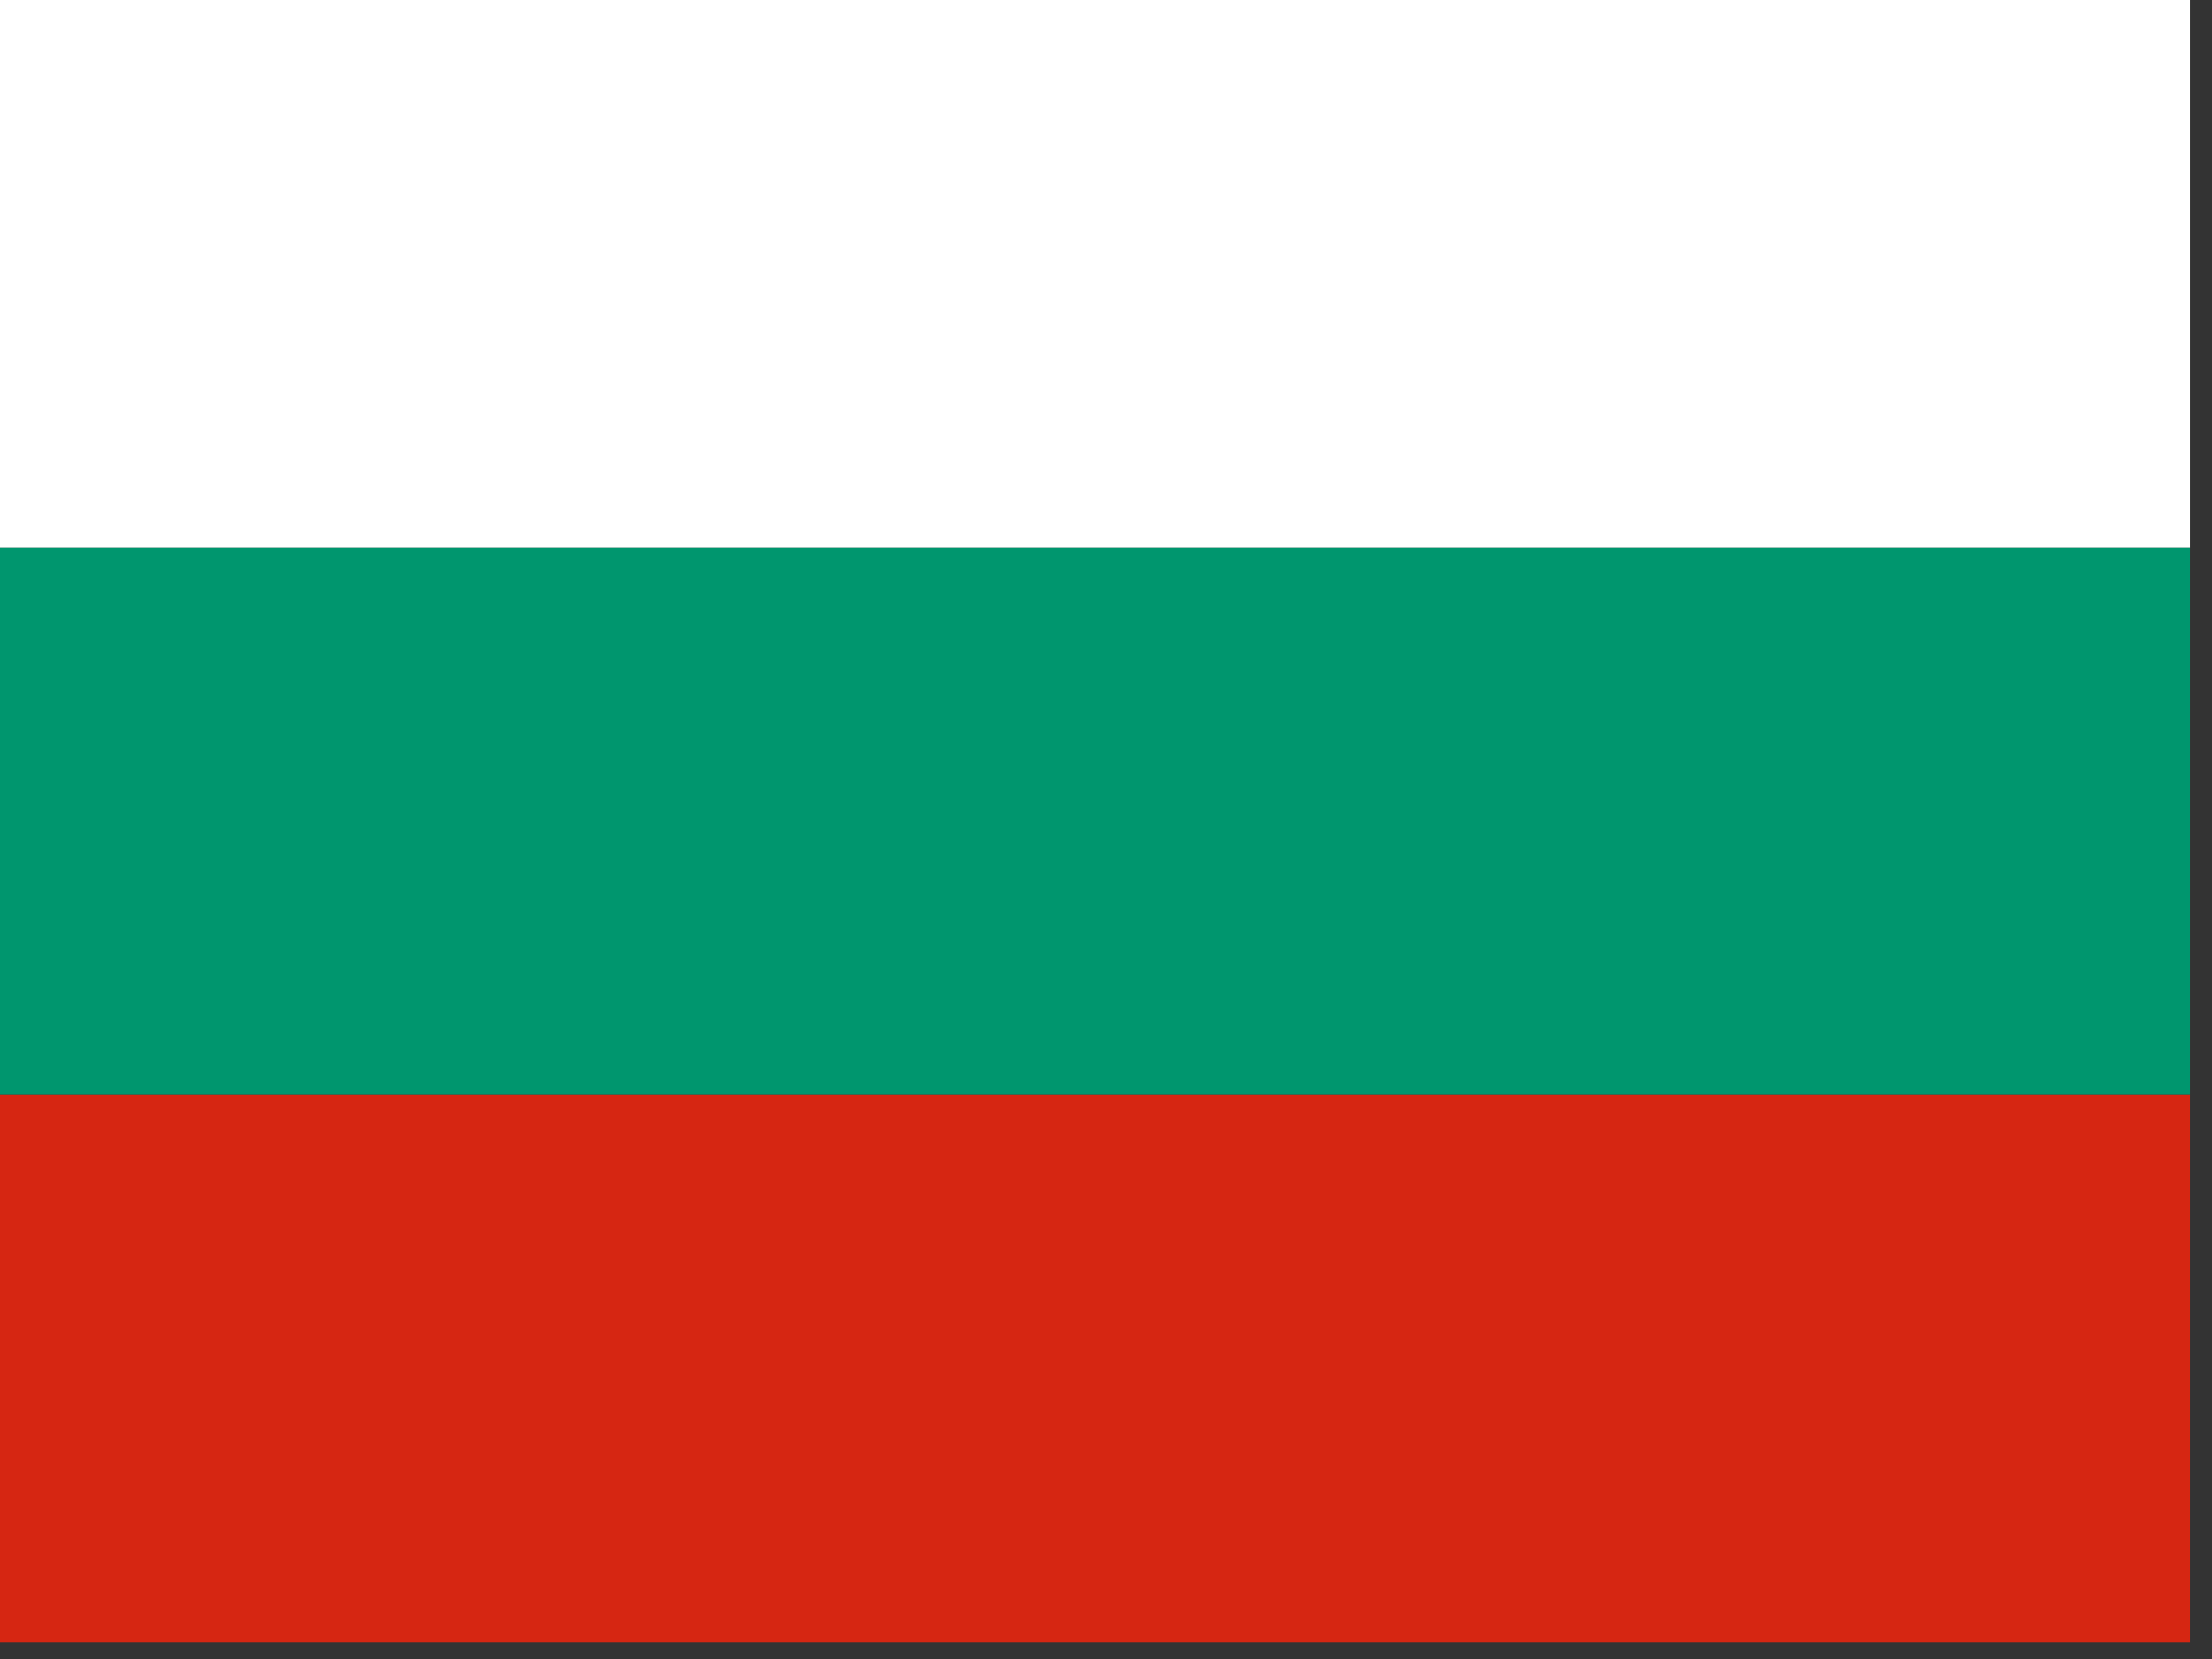 <?xml version="1.0" encoding="UTF-8" standalone="no"?>
<svg
   xmlns:dc="http://purl.org/dc/elements/1.1/"
   xmlns:cc="http://creativecommons.org/ns#"
   xmlns:rdf="http://www.w3.org/1999/02/22-rdf-syntax-ns#"
   xmlns:svg="http://www.w3.org/2000/svg"
   xmlns="http://www.w3.org/2000/svg"
   xmlns:sodipodi="http://sodipodi.sourceforge.net/DTD/sodipodi-0.dtd"
   xmlns:inkscape="http://www.inkscape.org/namespaces/inkscape"
   height="16"
   width="21.333"
   viewBox="0 0 21.333 16"
   version="1.1"
   id="svg10"
   sodipodi:docname="bg.svg"
   inkscape:version="0.92.1 r">
  <rect x="0" y="0" width="21.333" height="16" fill="#333333" stroke="none"/>
  <defs
     id="defs14" />
  <sodipodi:namedview
     pagecolor="#ffffff"
     bordercolor="#666666"
     borderopacity="1"
     objecttolerance="10"
     gridtolerance="10"
     guidetolerance="10"
     inkscape:pageopacity="0"
     inkscape:pageshadow="2"
     inkscape:window-width="1920"
     inkscape:window-height="1024"
     id="namedview12"
     showgrid="false"
     inkscape:zoom="0.49166667"
     inkscape:cx="320"
     inkscape:cy="240"
     inkscape:window-x="0"
     inkscape:window-y="0"
     inkscape:window-maximized="1"
     inkscape:current-layer="svg10"
     fit-margin-top="0"
     fit-margin-left="0"
     fit-margin-right="0"
     fit-margin-bottom="0" />
  <g
     id="g8"
     transform="scale(0.033)"
     style="fill-rule:evenodd;stroke-width:1pt">
    <path
       d="M 0,319.997 H 640 V 480 H 0 Z"
       id="path2"
       inkscape:connector-curvature="0"
       style="fill:#d62612" />
    <path
       d="M 0,0 H 640 V 160.003 H 0 Z"
       id="path4"
       inkscape:connector-curvature="0"
       style="fill:#ffffff" />
    <path
       d="M 0,160.003 H 640 V 320.006 H 0 Z"
       id="path6"
       inkscape:connector-curvature="0"
       style="fill:#00966e" />
  </g>
</svg>

